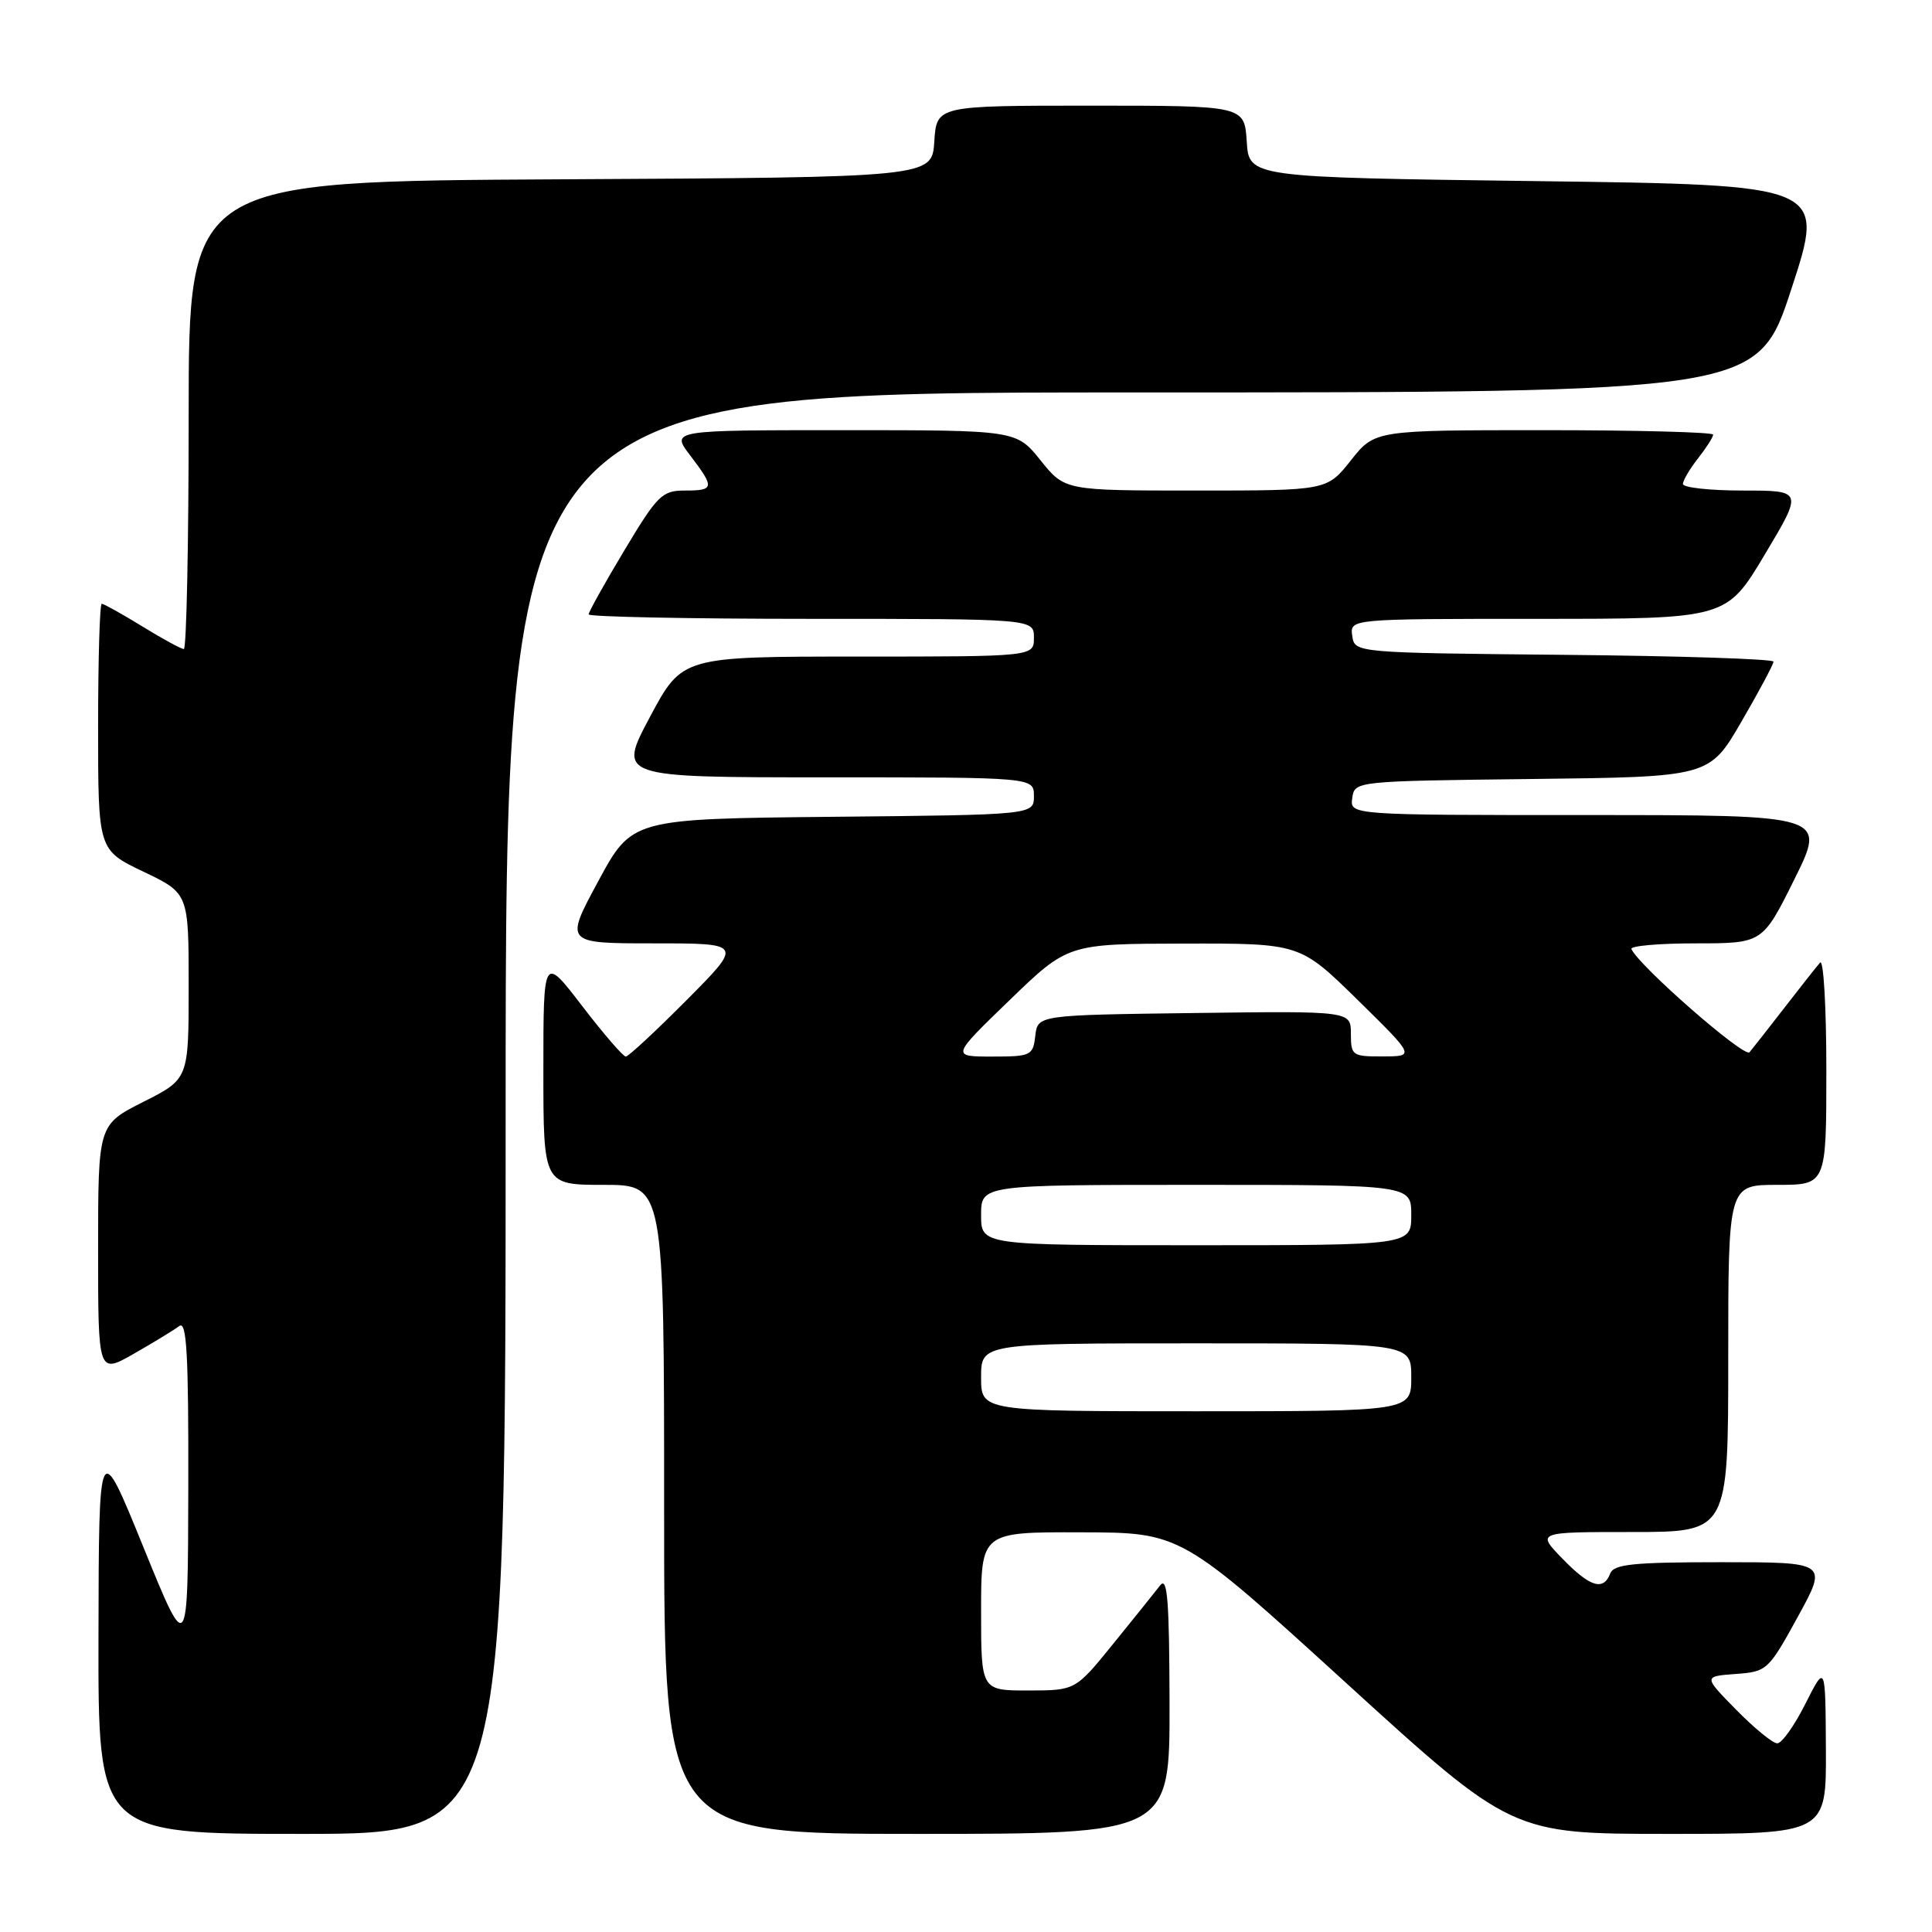 <?xml version="1.0" encoding="UTF-8" standalone="no"?>
<!DOCTYPE svg PUBLIC "-//W3C//DTD SVG 1.1//EN" "http://www.w3.org/Graphics/SVG/1.1/DTD/svg11.dtd" >
<svg xmlns="http://www.w3.org/2000/svg" xmlns:xlink="http://www.w3.org/1999/xlink" version="1.1" viewBox="0 0 256 256">
 <g >
 <path fill="currentColor"
d=" M 67.00 147.50 C 67.00 52.00 67.00 52.00 149.94 52.00 C 232.89 52.00 232.89 52.00 237.38 38.25 C 241.88 24.50 241.88 24.50 203.69 24.00 C 165.50 23.50 165.50 23.50 165.20 18.75 C 164.89 14.00 164.89 14.00 144.50 14.00 C 124.11 14.00 124.11 14.00 123.80 18.75 C 123.50 23.50 123.50 23.50 74.25 23.76 C 25.00 24.02 25.00 24.02 25.00 55.01 C 25.00 72.05 24.71 86.00 24.36 86.00 C 24.01 86.00 21.53 84.65 18.85 83.00 C 16.16 81.35 13.75 80.00 13.48 80.00 C 13.22 80.00 13.00 87.34 13.00 96.32 C 13.00 112.63 13.00 112.63 19.00 115.50 C 25.00 118.37 25.00 118.37 25.00 130.67 C 25.00 142.97 25.00 142.97 19.00 146.00 C 13.00 149.03 13.00 149.03 13.00 165.56 C 13.00 182.08 13.00 182.08 17.75 179.37 C 20.36 177.88 23.06 176.23 23.75 175.71 C 24.74 174.95 24.99 179.38 24.95 197.13 C 24.90 219.50 24.90 219.50 19.00 205.00 C 13.10 190.50 13.10 190.50 13.05 216.75 C 13.00 243.00 13.00 243.00 40.00 243.00 C 67.00 243.00 67.00 243.00 67.00 147.50 Z  M 154.97 225.75 C 154.94 211.99 154.69 208.82 153.72 210.08 C 153.05 210.95 150.25 214.43 147.50 217.82 C 142.50 223.99 142.50 223.99 136.25 224.00 C 130.00 224.00 130.00 224.00 130.00 213.50 C 130.00 203.00 130.00 203.00 143.25 203.04 C 156.50 203.07 156.50 203.07 178.41 223.04 C 200.32 243.00 200.32 243.00 221.16 243.00 C 242.00 243.00 242.00 243.00 241.94 231.75 C 241.88 220.50 241.88 220.50 239.23 225.75 C 237.78 228.64 236.10 231.00 235.50 231.00 C 234.90 231.00 232.46 229.00 230.06 226.56 C 225.71 222.13 225.71 222.13 229.97 221.81 C 234.13 221.51 234.32 221.34 238.21 214.25 C 242.19 207.00 242.19 207.00 228.06 207.00 C 216.43 207.00 213.84 207.26 213.36 208.50 C 212.46 210.85 210.67 210.29 207.00 206.50 C 203.61 203.00 203.61 203.00 216.30 203.00 C 229.00 203.00 229.00 203.00 229.00 180.00 C 229.00 157.00 229.00 157.00 235.50 157.00 C 242.00 157.00 242.00 157.00 242.00 141.80 C 242.00 133.44 241.63 127.03 241.17 127.55 C 240.71 128.07 238.60 130.75 236.47 133.50 C 234.34 136.25 232.25 138.92 231.82 139.43 C 231.15 140.22 217.17 128.00 216.17 125.75 C 215.98 125.34 219.82 125.00 224.69 125.00 C 233.55 125.00 233.55 125.00 237.77 116.50 C 241.99 108.00 241.99 108.00 210.42 108.00 C 178.86 108.00 178.86 108.00 179.18 105.75 C 179.50 103.50 179.50 103.50 203.00 103.22 C 226.50 102.95 226.50 102.95 230.75 95.62 C 233.09 91.60 235.00 88.01 235.00 87.67 C 235.00 87.32 222.51 86.91 207.25 86.77 C 179.50 86.50 179.50 86.50 179.18 84.25 C 178.86 82.00 178.86 82.00 203.80 82.00 C 228.75 82.00 228.75 82.00 233.83 73.50 C 238.91 65.00 238.91 65.00 230.95 65.00 C 226.58 65.00 223.00 64.61 223.00 64.13 C 223.00 63.66 223.90 62.13 225.00 60.73 C 226.10 59.33 227.00 57.92 227.00 57.59 C 227.00 57.27 216.91 57.00 204.58 57.00 C 182.17 57.00 182.17 57.00 179.00 61.00 C 175.83 65.00 175.83 65.00 158.46 65.00 C 141.09 65.00 141.09 65.00 137.88 61.00 C 134.67 57.00 134.67 57.00 111.78 57.00 C 88.90 57.00 88.90 57.00 91.45 60.34 C 94.72 64.64 94.67 65.00 90.74 65.00 C 87.73 65.00 87.11 65.62 82.74 72.91 C 80.13 77.26 78.00 81.08 78.00 81.41 C 78.00 81.73 91.28 82.00 107.50 82.00 C 137.00 82.00 137.00 82.00 137.00 84.50 C 137.00 87.00 137.00 87.00 113.69 87.00 C 90.39 87.00 90.39 87.00 86.12 95.00 C 81.86 103.00 81.86 103.00 109.43 103.00 C 137.00 103.00 137.00 103.00 137.00 105.48 C 137.00 107.97 137.00 107.97 110.37 108.23 C 83.74 108.50 83.74 108.50 79.28 116.75 C 74.82 125.00 74.82 125.00 86.63 125.00 C 98.45 125.00 98.45 125.00 91.00 132.50 C 86.90 136.62 83.27 140.00 82.92 140.00 C 82.57 140.00 79.97 136.99 77.14 133.30 C 72.00 126.60 72.00 126.60 72.00 141.80 C 72.00 157.00 72.00 157.00 80.00 157.00 C 88.00 157.00 88.00 157.00 88.00 200.00 C 88.00 243.00 88.00 243.00 121.50 243.00 C 155.00 243.00 155.00 243.00 154.97 225.75 Z  M 130.00 182.50 C 130.00 178.00 130.00 178.00 158.50 178.00 C 187.00 178.00 187.00 178.00 187.00 182.50 C 187.00 187.00 187.00 187.00 158.50 187.00 C 130.00 187.00 130.00 187.00 130.00 182.50 Z  M 130.00 161.00 C 130.00 157.00 130.00 157.00 158.50 157.00 C 187.00 157.00 187.00 157.00 187.00 161.00 C 187.00 165.00 187.00 165.00 158.50 165.00 C 130.00 165.00 130.00 165.00 130.00 161.00 Z  M 133.77 132.53 C 141.50 125.06 141.50 125.06 156.88 125.03 C 172.25 125.00 172.25 125.00 179.88 132.48 C 187.50 139.97 187.50 139.97 183.25 139.98 C 179.18 140.00 179.00 139.87 179.00 136.98 C 179.00 133.96 179.00 133.96 158.25 134.23 C 137.50 134.50 137.50 134.50 137.18 137.25 C 136.88 139.87 136.62 140.00 131.45 140.00 C 126.04 140.00 126.04 140.00 133.77 132.53 Z "/>
</g>
</svg>